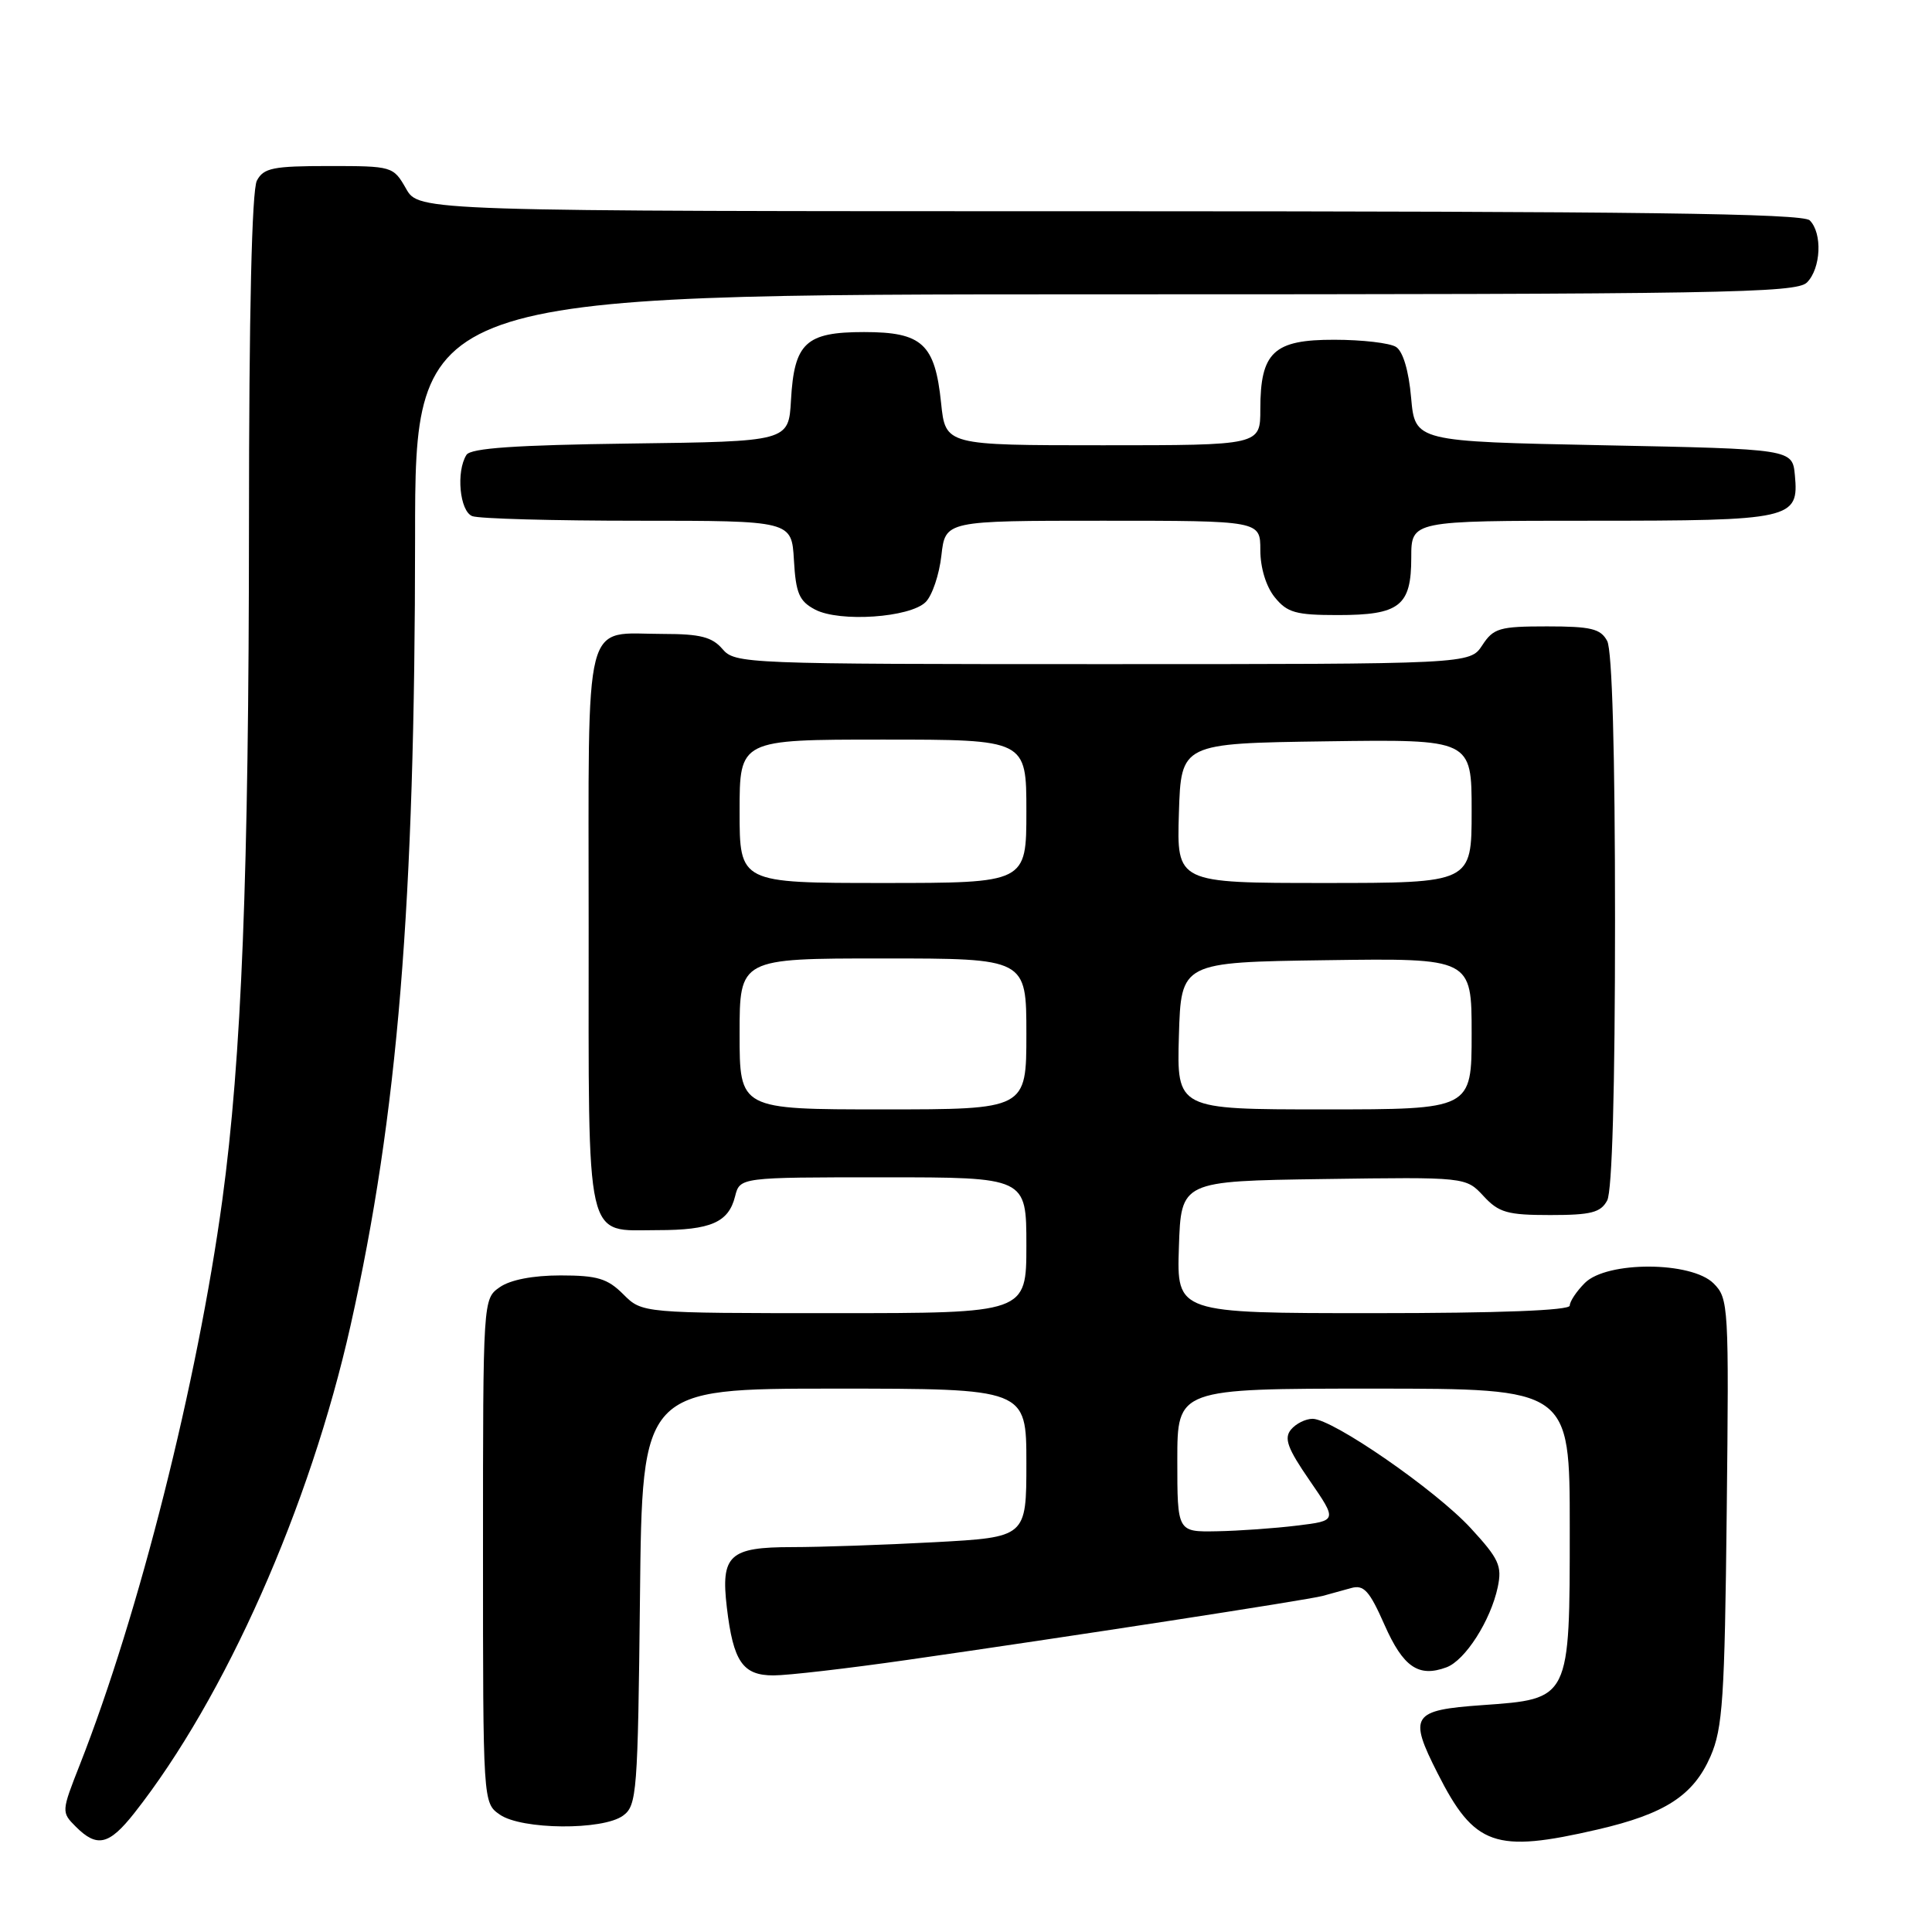 <?xml version="1.0" encoding="UTF-8" standalone="no"?>
<!DOCTYPE svg PUBLIC "-//W3C//DTD SVG 1.1//EN" "http://www.w3.org/Graphics/SVG/1.1/DTD/svg11.dtd" >
<svg xmlns="http://www.w3.org/2000/svg" xmlns:xlink="http://www.w3.org/1999/xlink" version="1.1" viewBox="0 0 256 256">
 <g >
 <path fill="currentColor"
d=" M 17.79 240.25 C 29.83 224.97 41.07 199.63 46.45 175.64 C 52.71 147.72 54.99 119.90 55.00 71.25 C 55.00 39.00 55.00 39.00 146.43 39.00 C 228.21 39.00 238.02 38.83 239.43 37.43 C 241.29 35.57 241.50 30.90 239.80 29.20 C 238.88 28.28 216.92 28.00 147.05 27.99 C 55.50 27.99 55.50 27.99 53.80 24.99 C 52.11 22.04 51.99 22.00 43.58 22.00 C 36.19 22.00 34.93 22.25 34.04 23.93 C 33.37 25.18 32.99 41.42 32.99 69.68 C 32.97 116.03 32.02 140.16 29.46 159.00 C 26.17 183.15 18.41 213.91 10.59 233.80 C 8.13 240.05 8.12 240.12 10.05 242.05 C 12.86 244.86 14.45 244.48 17.79 240.25 Z  M 211.69 242.42 C 220.63 240.35 224.38 237.92 226.65 232.73 C 228.27 229.01 228.53 225.09 228.80 200.31 C 229.10 172.97 229.05 172.05 227.06 170.06 C 224.12 167.12 212.92 167.08 210.00 170.00 C 208.90 171.10 208.00 172.45 208.00 173.00 C 208.00 173.64 198.65 174.00 181.96 174.00 C 155.92 174.00 155.92 174.00 156.21 165.25 C 156.50 156.50 156.50 156.50 175.36 156.23 C 194.23 155.96 194.23 155.96 196.57 158.48 C 198.60 160.68 199.74 161.00 205.42 161.00 C 210.83 161.00 212.10 160.67 212.96 159.07 C 213.62 157.84 214.00 144.30 214.00 122.00 C 214.00 99.70 213.62 86.16 212.96 84.93 C 212.09 83.31 210.83 83.00 204.99 83.00 C 198.69 83.00 197.89 83.23 196.41 85.50 C 194.77 88.00 194.77 88.00 146.11 88.00 C 98.68 88.00 97.40 87.95 95.73 86.00 C 94.37 84.41 92.78 84.00 87.94 84.00 C 77.14 84.00 78.00 80.64 78.00 122.96 C 78.00 165.49 77.43 163.00 87.14 163.00 C 94.19 163.00 96.54 161.97 97.40 158.53 C 98.04 156.00 98.04 156.00 117.02 156.00 C 136.00 156.00 136.00 156.00 136.00 165.00 C 136.00 174.00 136.00 174.00 110.55 174.00 C 85.09 174.00 85.09 174.00 82.59 171.50 C 80.50 169.41 79.15 169.00 74.27 169.00 C 70.62 169.00 67.62 169.58 66.22 170.56 C 64.00 172.11 64.00 172.13 64.00 205.50 C 64.00 238.87 64.00 238.89 66.22 240.44 C 69.10 242.46 79.87 242.55 82.56 240.58 C 84.39 239.25 84.52 237.55 84.80 211.58 C 85.09 184.00 85.09 184.00 110.55 184.00 C 136.00 184.00 136.00 184.00 136.00 193.85 C 136.00 203.69 136.00 203.69 123.84 204.35 C 117.16 204.71 108.66 205.00 104.97 205.00 C 96.64 205.00 95.49 206.06 96.31 212.99 C 97.16 220.17 98.41 222.00 102.49 222.00 C 104.37 222.00 112.34 221.08 120.20 219.95 C 141.38 216.92 173.25 212.01 175.25 211.47 C 176.21 211.21 177.91 210.74 179.02 210.43 C 180.71 209.95 181.45 210.76 183.45 215.29 C 185.93 220.90 187.96 222.30 191.66 220.93 C 194.15 220.01 197.52 214.73 198.46 210.30 C 199.05 207.49 198.62 206.55 194.88 202.49 C 190.21 197.42 176.58 188.00 173.92 188.00 C 173.00 188.00 171.71 188.64 171.06 189.43 C 170.11 190.58 170.60 191.92 173.54 196.18 C 177.20 201.50 177.20 201.50 171.85 202.15 C 168.91 202.51 164.14 202.85 161.25 202.90 C 156.00 203.00 156.00 203.00 156.00 193.50 C 156.00 184.00 156.00 184.00 182.00 184.00 C 208.00 184.00 208.00 184.00 208.00 202.39 C 208.00 225.27 208.08 225.11 196.40 225.94 C 187.08 226.60 186.61 227.32 190.48 234.95 C 195.37 244.62 198.08 245.57 211.69 242.42 Z  M 122.66 79.77 C 123.52 78.91 124.46 76.13 124.74 73.60 C 125.26 69.00 125.26 69.00 146.13 69.00 C 167.00 69.00 167.00 69.00 167.00 72.89 C 167.00 75.23 167.76 77.72 168.91 79.14 C 170.56 81.18 171.70 81.50 177.26 81.50 C 185.47 81.50 187.00 80.30 187.00 73.88 C 187.00 69.00 187.00 69.00 210.81 69.00 C 237.49 69.00 238.38 68.80 237.83 62.96 C 237.50 59.50 237.50 59.50 212.50 59.00 C 187.50 58.50 187.50 58.50 186.98 52.70 C 186.67 49.13 185.90 46.55 184.98 45.97 C 184.17 45.45 180.49 45.02 176.81 45.02 C 168.77 45.00 167.00 46.66 167.00 54.22 C 167.00 59.00 167.00 59.00 146.14 59.00 C 125.28 59.00 125.28 59.00 124.70 53.40 C 123.89 45.56 122.20 44.00 114.50 44.00 C 106.77 44.00 105.24 45.42 104.81 53.01 C 104.50 58.50 104.50 58.50 83.55 58.77 C 68.31 58.97 62.38 59.38 61.81 60.27 C 60.41 62.48 60.91 67.75 62.58 68.39 C 63.45 68.73 73.33 69.00 84.53 69.00 C 104.90 69.00 104.90 69.00 105.20 74.23 C 105.45 78.62 105.90 79.66 108.00 80.77 C 111.25 82.48 120.59 81.84 122.66 79.77 Z  M 98.00 137.00 C 98.00 127.00 98.00 127.00 117.00 127.00 C 136.00 127.00 136.00 127.00 136.00 137.00 C 136.00 147.00 136.00 147.00 117.00 147.00 C 98.00 147.00 98.00 147.00 98.00 137.00 Z  M 156.21 137.25 C 156.50 127.50 156.50 127.50 175.75 127.23 C 195.00 126.96 195.00 126.96 195.00 136.98 C 195.00 147.00 195.00 147.00 175.46 147.00 C 155.93 147.00 155.93 147.00 156.21 137.25 Z  M 98.00 107.50 C 98.00 98.00 98.00 98.00 117.00 98.00 C 136.00 98.00 136.00 98.00 136.00 107.50 C 136.00 117.00 136.00 117.00 117.00 117.00 C 98.00 117.00 98.00 117.00 98.00 107.50 Z  M 156.21 107.75 C 156.50 98.50 156.50 98.50 175.75 98.23 C 195.00 97.96 195.00 97.96 195.00 107.48 C 195.00 117.00 195.00 117.00 175.46 117.00 C 155.92 117.00 155.92 117.00 156.21 107.75 Z "/>
</g>
</svg>